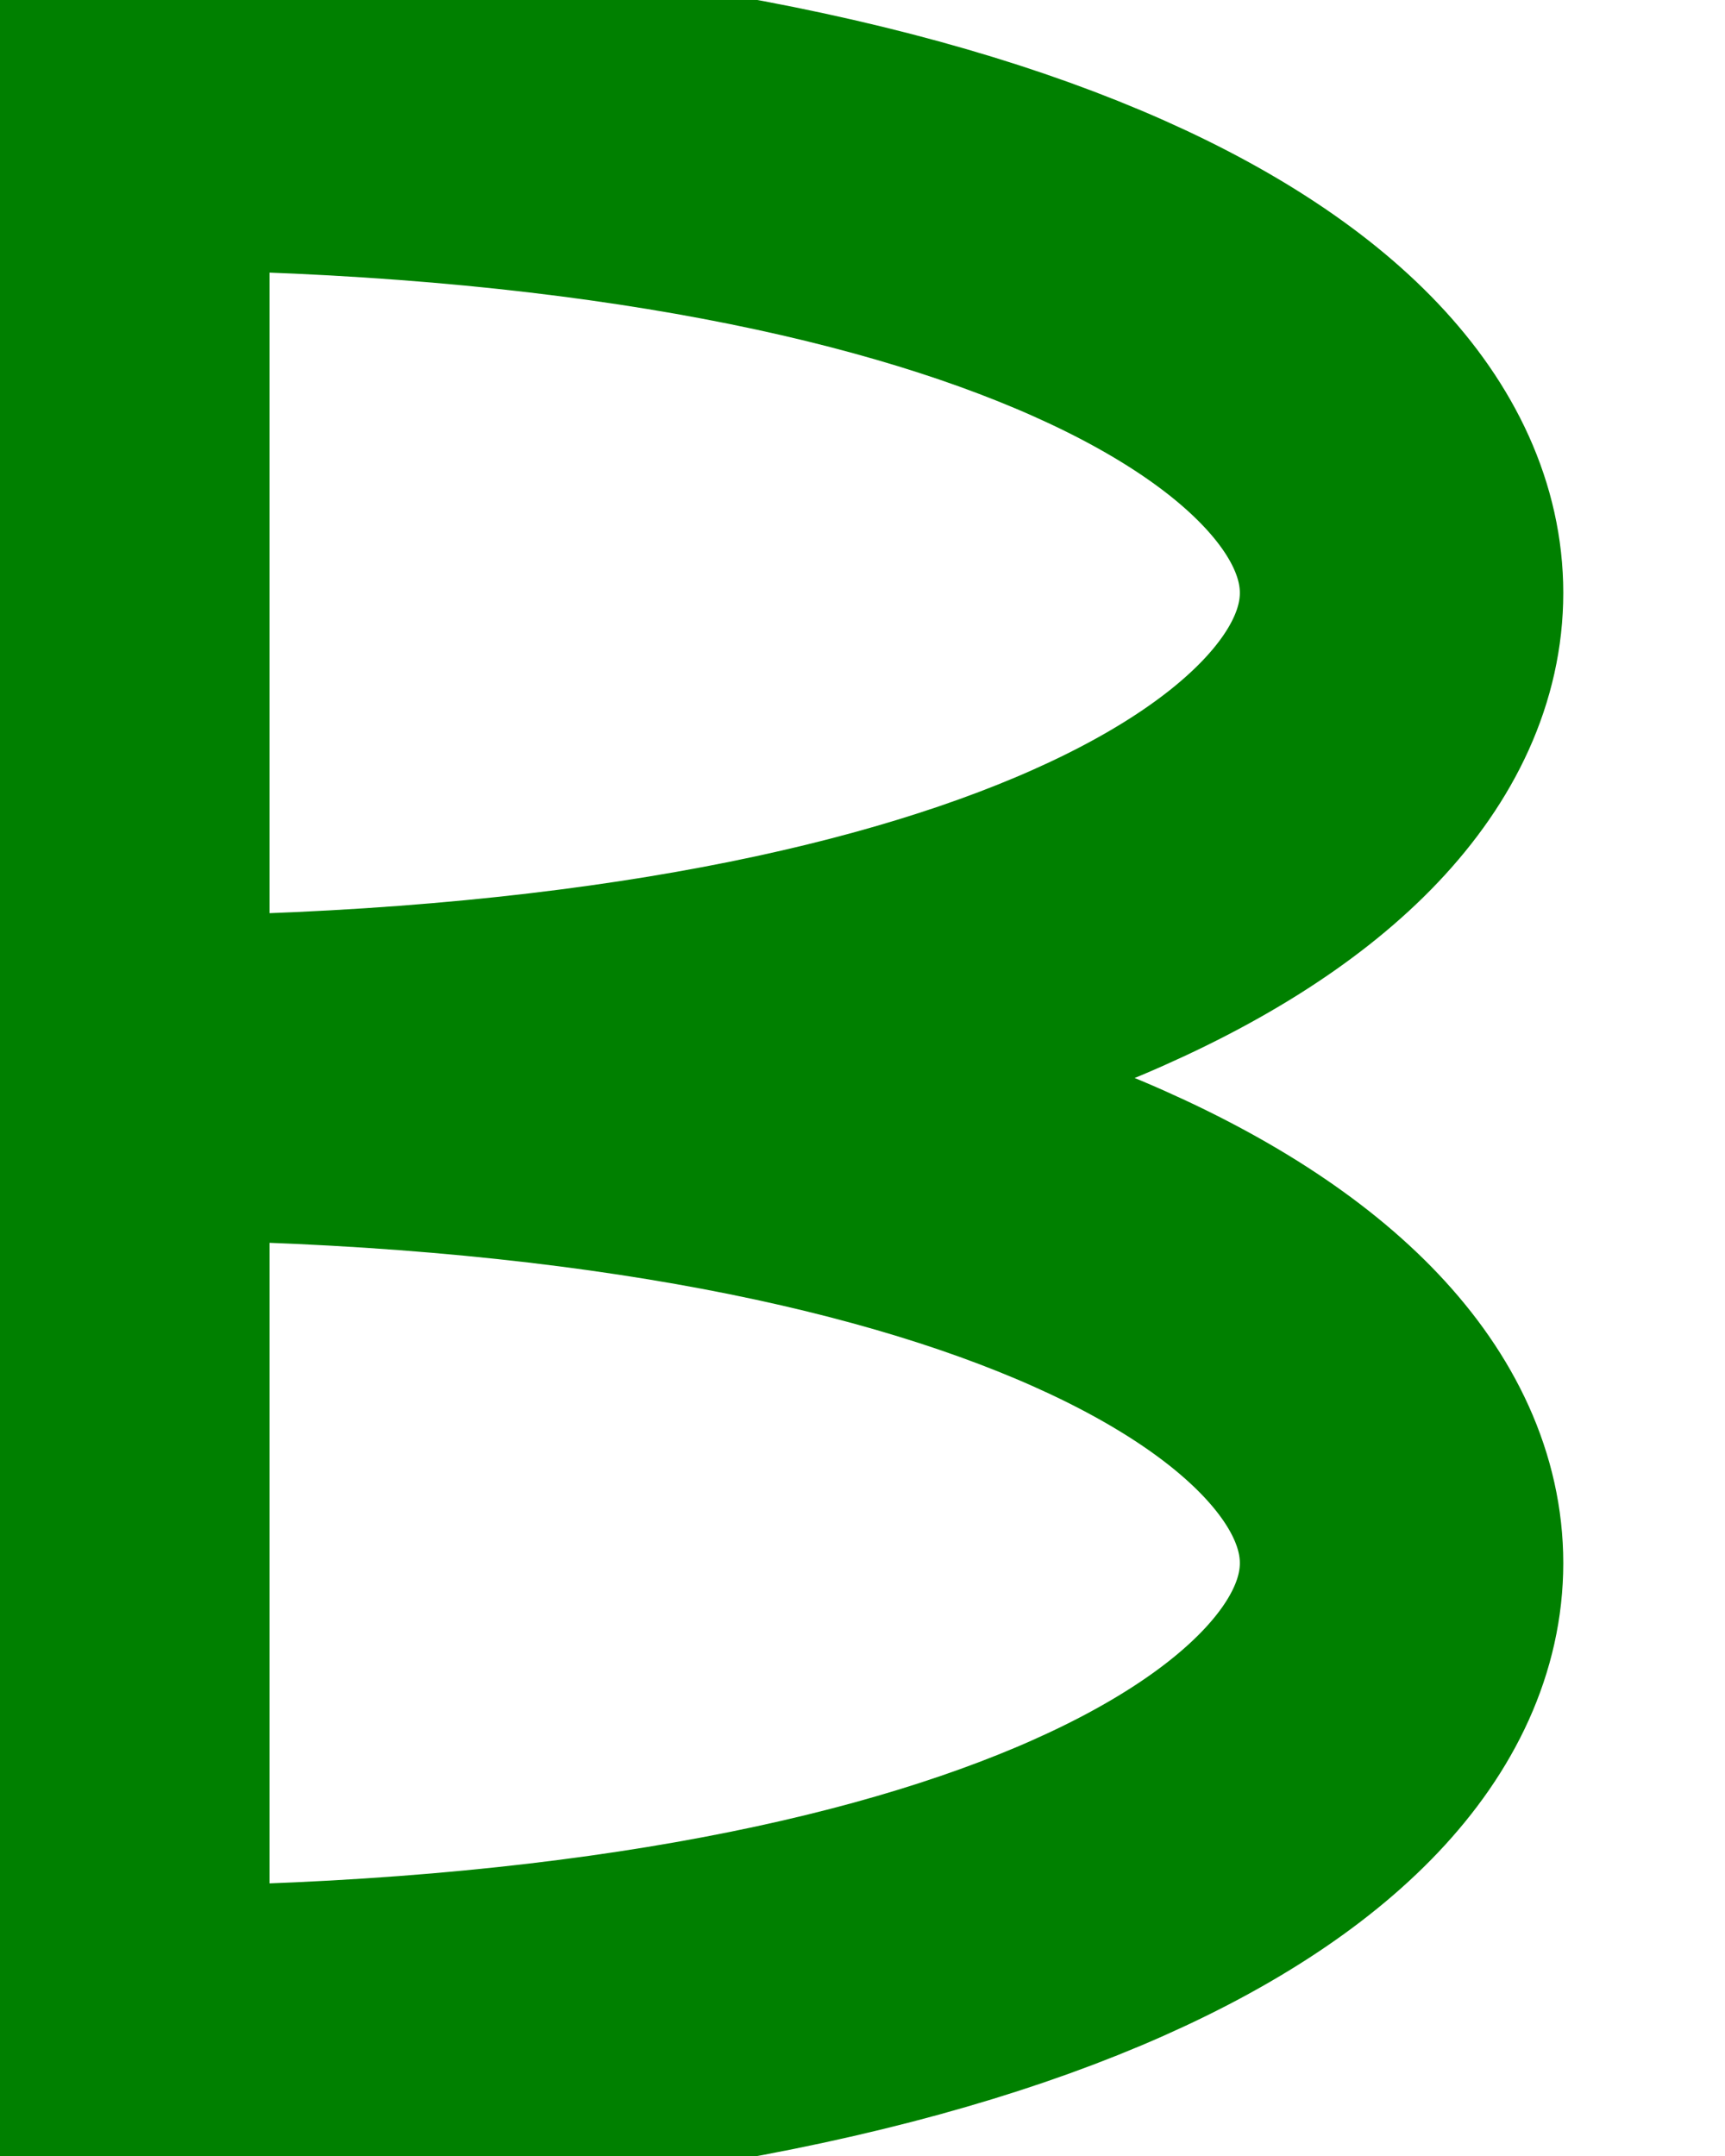 <?xml version="1.0" encoding="iso-8859-1"?>
<!-- Generator: Adobe Illustrator 16.0.0, SVG Export Plug-In . SVG Version: 6.00 Build 0)  -->
<!DOCTYPE svg PUBLIC "-//W3C//DTD SVG 1.1//EN" "http://www.w3.org/Graphics/SVG/1.1/DTD/svg11.dtd">
<svg class="letter--b" viewBox="0 0 80 100">
  <path d="M5,5
           c80,0 80,45 0,45
           c80,0 80,45 0,45z" fill="none" stroke="green" stroke-linecap="round" 
            stroke-linejoin="round" stroke-width="15"/>
</svg>